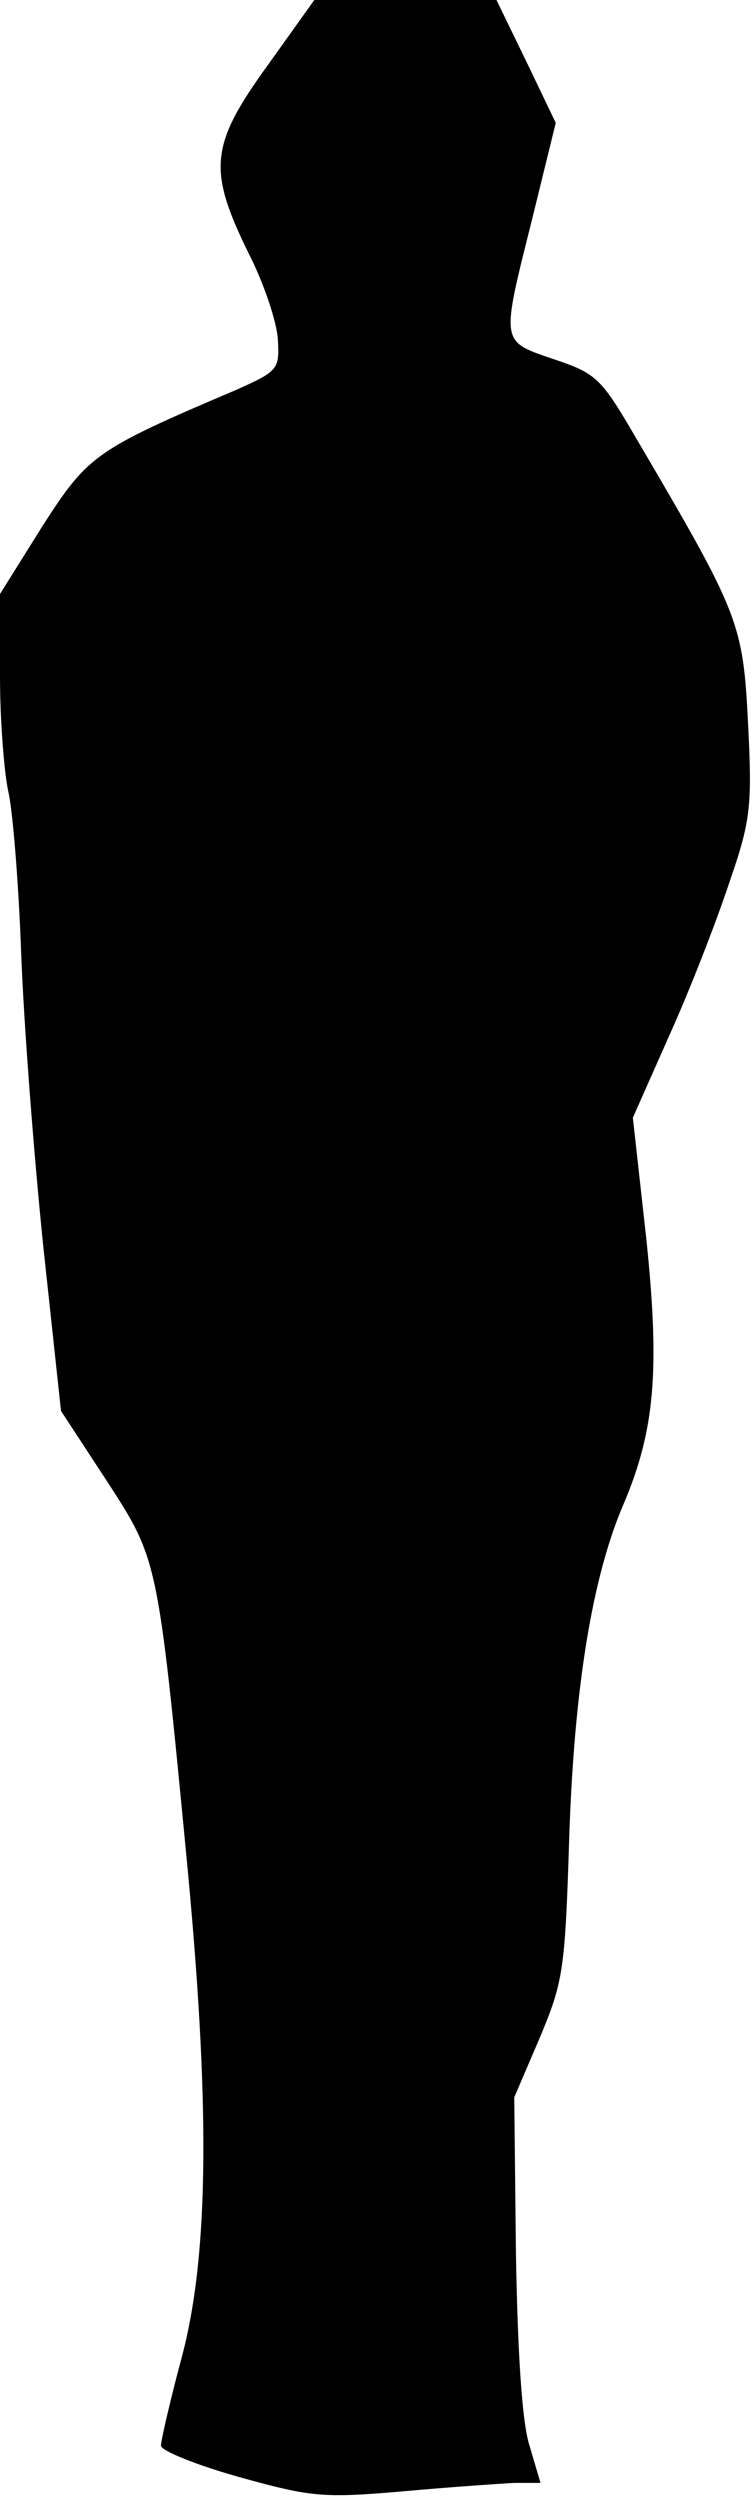 <?xml version="1.0" standalone="no"?>
<!DOCTYPE svg PUBLIC "-//W3C//DTD SVG 20010904//EN"
 "http://www.w3.org/TR/2001/REC-SVG-20010904/DTD/svg10.dtd">
<svg version="1.0" xmlns="http://www.w3.org/2000/svg"
 width="89pt" height="295pt" viewBox="0 0 89 295"
 preserveAspectRatio="xMidYMid meet">
<g transform="translate(0,295) scale(0.1,-0.1)"
fill="#000000" stroke="none">
<path fill="#000000" stroke="none" d="M316 2873 c-68 -94 -71 -123 -23 -221
19 -37 34 -83 35 -103 2 -35 0 -37 -49 -59 -167 -71 -175 -77 -229 -161 l-50
-80 0 -97 c0 -53 5 -115 10 -137 5 -22 12 -107 15 -190 3 -82 15 -238 26 -345
l21 -195 53 -81 c61 -94 61 -91 95 -444 28 -290 27 -468 -5 -590 -14 -52 -25
-100 -25 -106 0 -6 42 -23 92 -37 86 -24 100 -25 193 -17 55 5 114 9 132 10
l31 0 -13 44 c-9 28 -14 111 -16 227 l-2 184 30 70 c28 67 30 79 35 240 6 174
27 304 64 390 37 87 43 158 27 312 l-16 144 43 97 c24 53 55 133 70 178 26 75
28 91 23 190 -6 119 -10 129 -131 335 -42 72 -47 78 -98 95 -64 22 -63 17 -25
169 l27 110 -35 73 -35 72 -108 0 -107 0 -55 -77z"/>
</g>
</svg>
